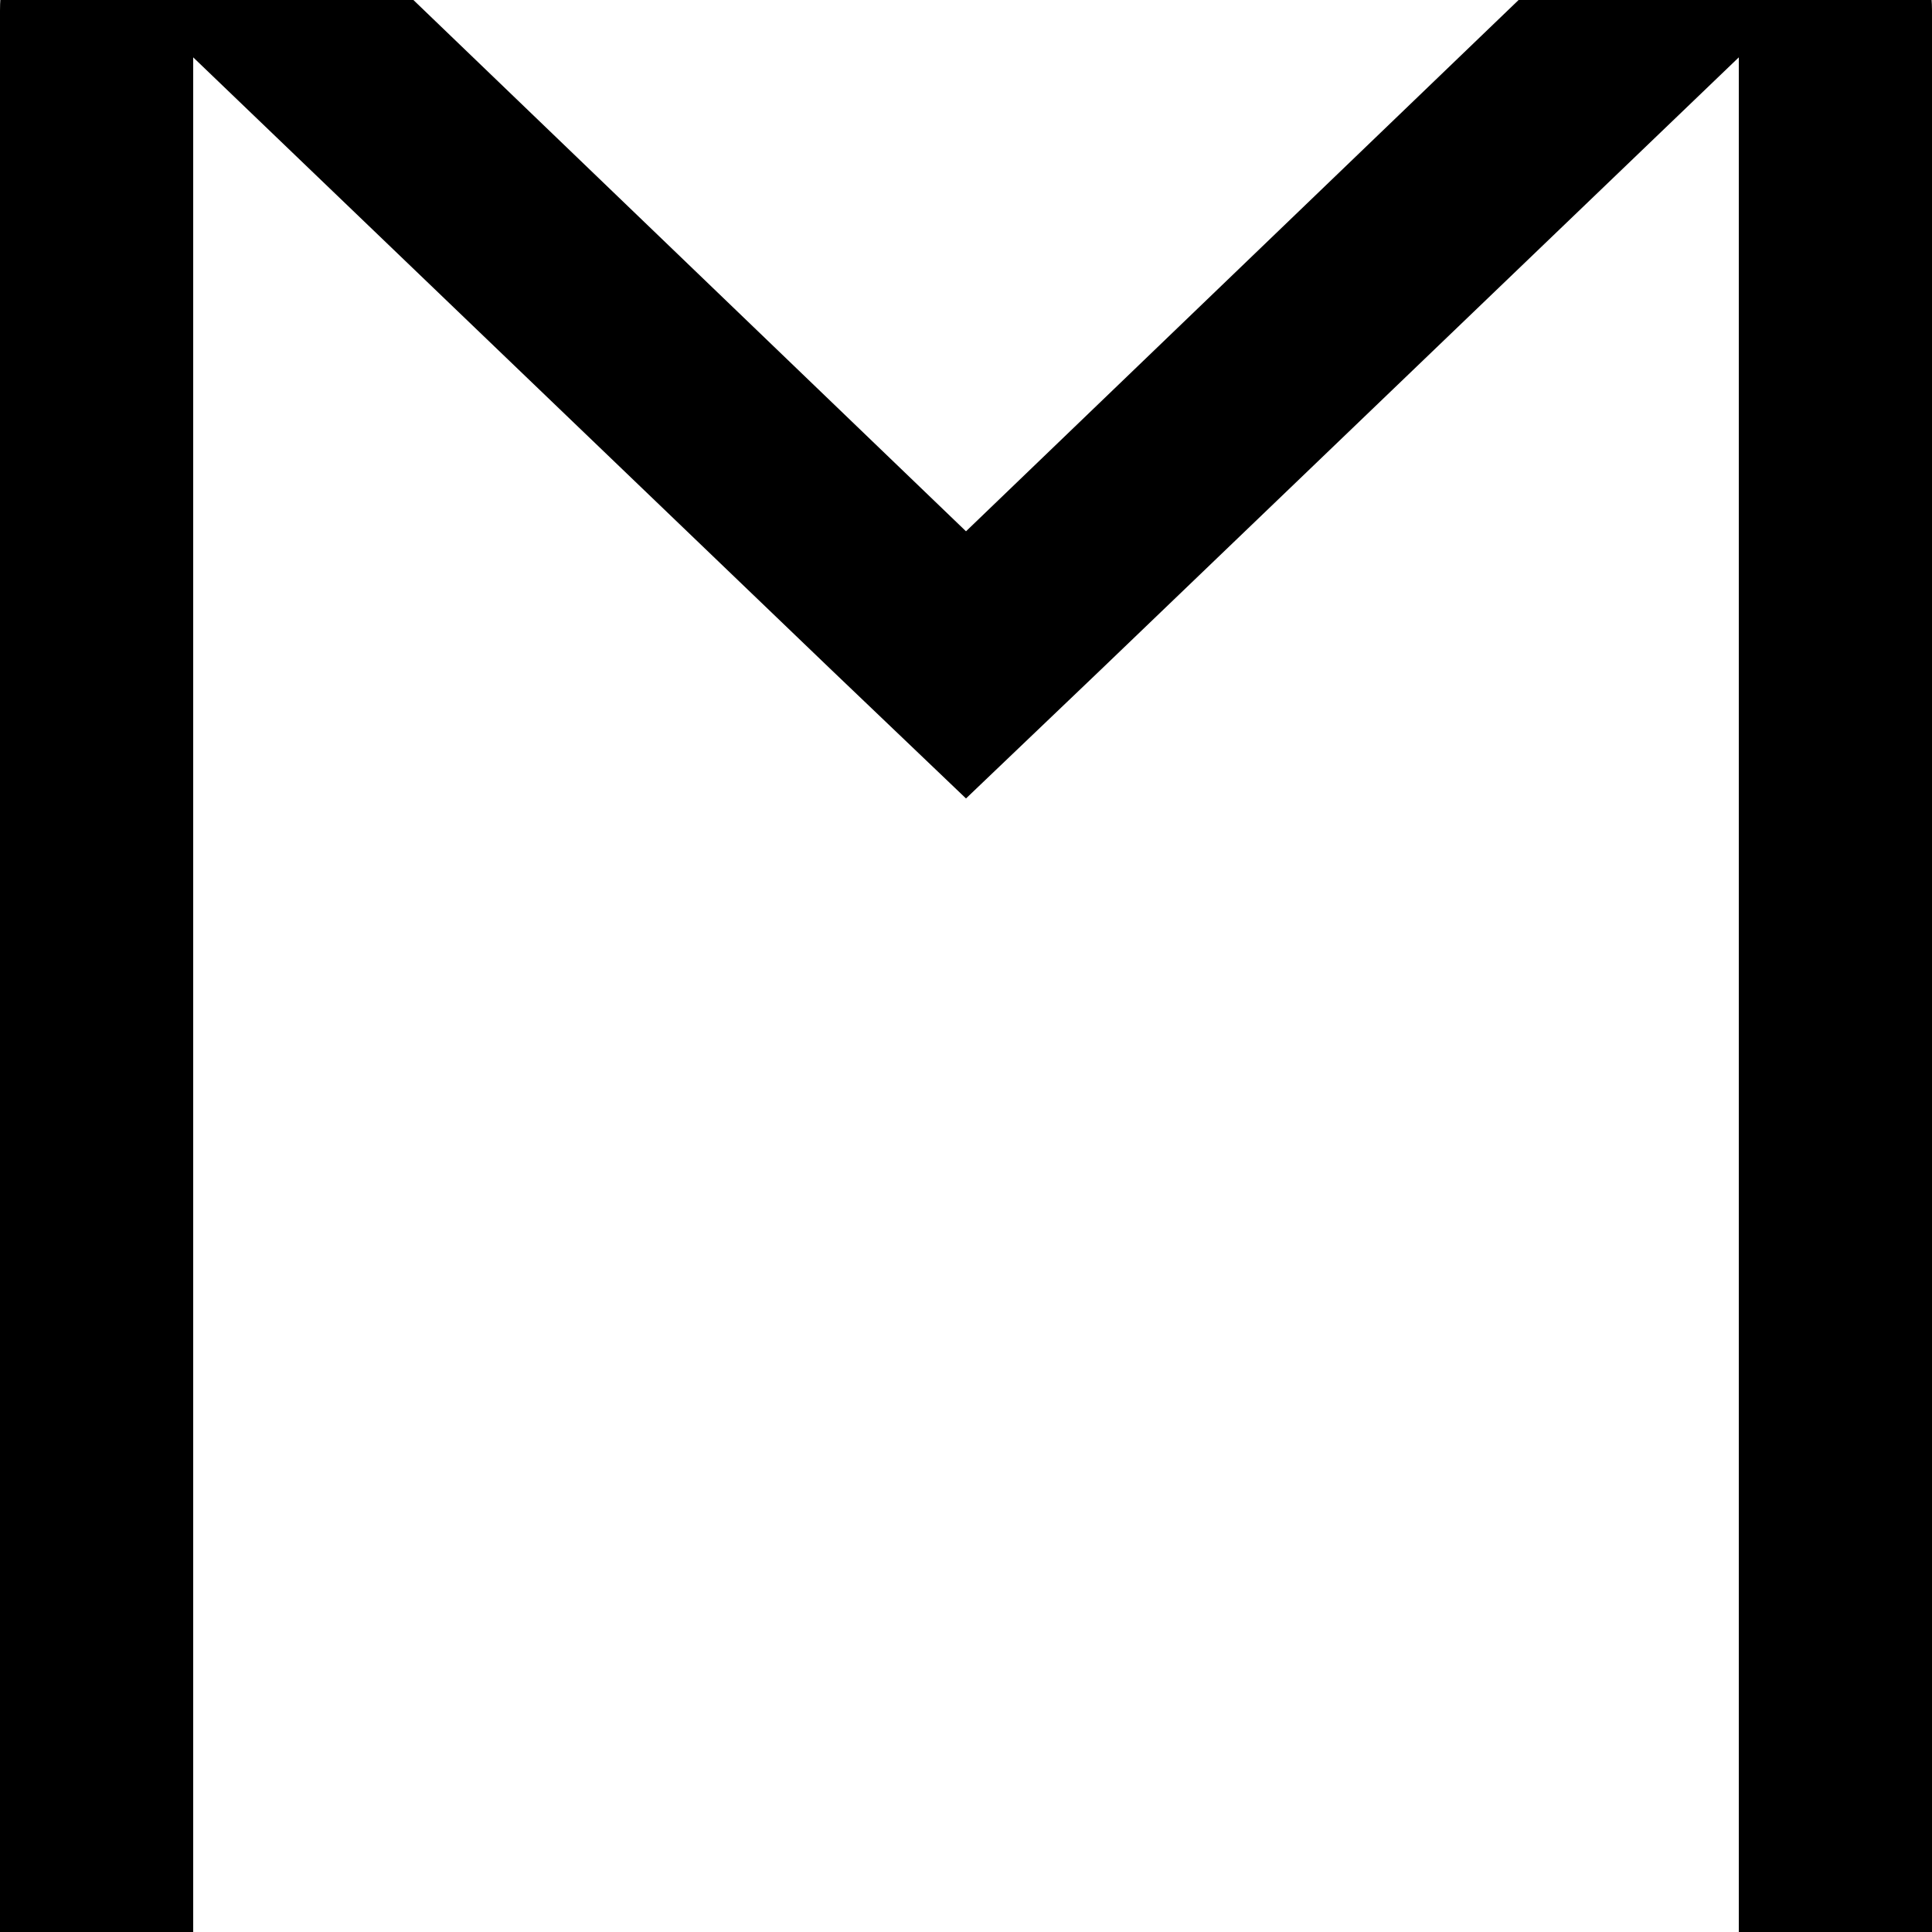 <svg width="128" height="128" viewBox="0 0 1280 1280" xmlns="http://www.w3.org/2000/svg"><path d="M1152 1280H128V38l423 406 89 85 89-85 423-406v1242zm12 128q23 0 44-9 33-13 52.5-41t19.5-62V7q0-34-19.5-62T1208-96q-19-8-44-8-48 0-83 32L640 352 199-72q-36-33-83-33-23 0-44 9-33 13-52.5 41T0 7v1289q0 34 19.5 62t52.5 41q21 9 44 9h1048z"/></svg>